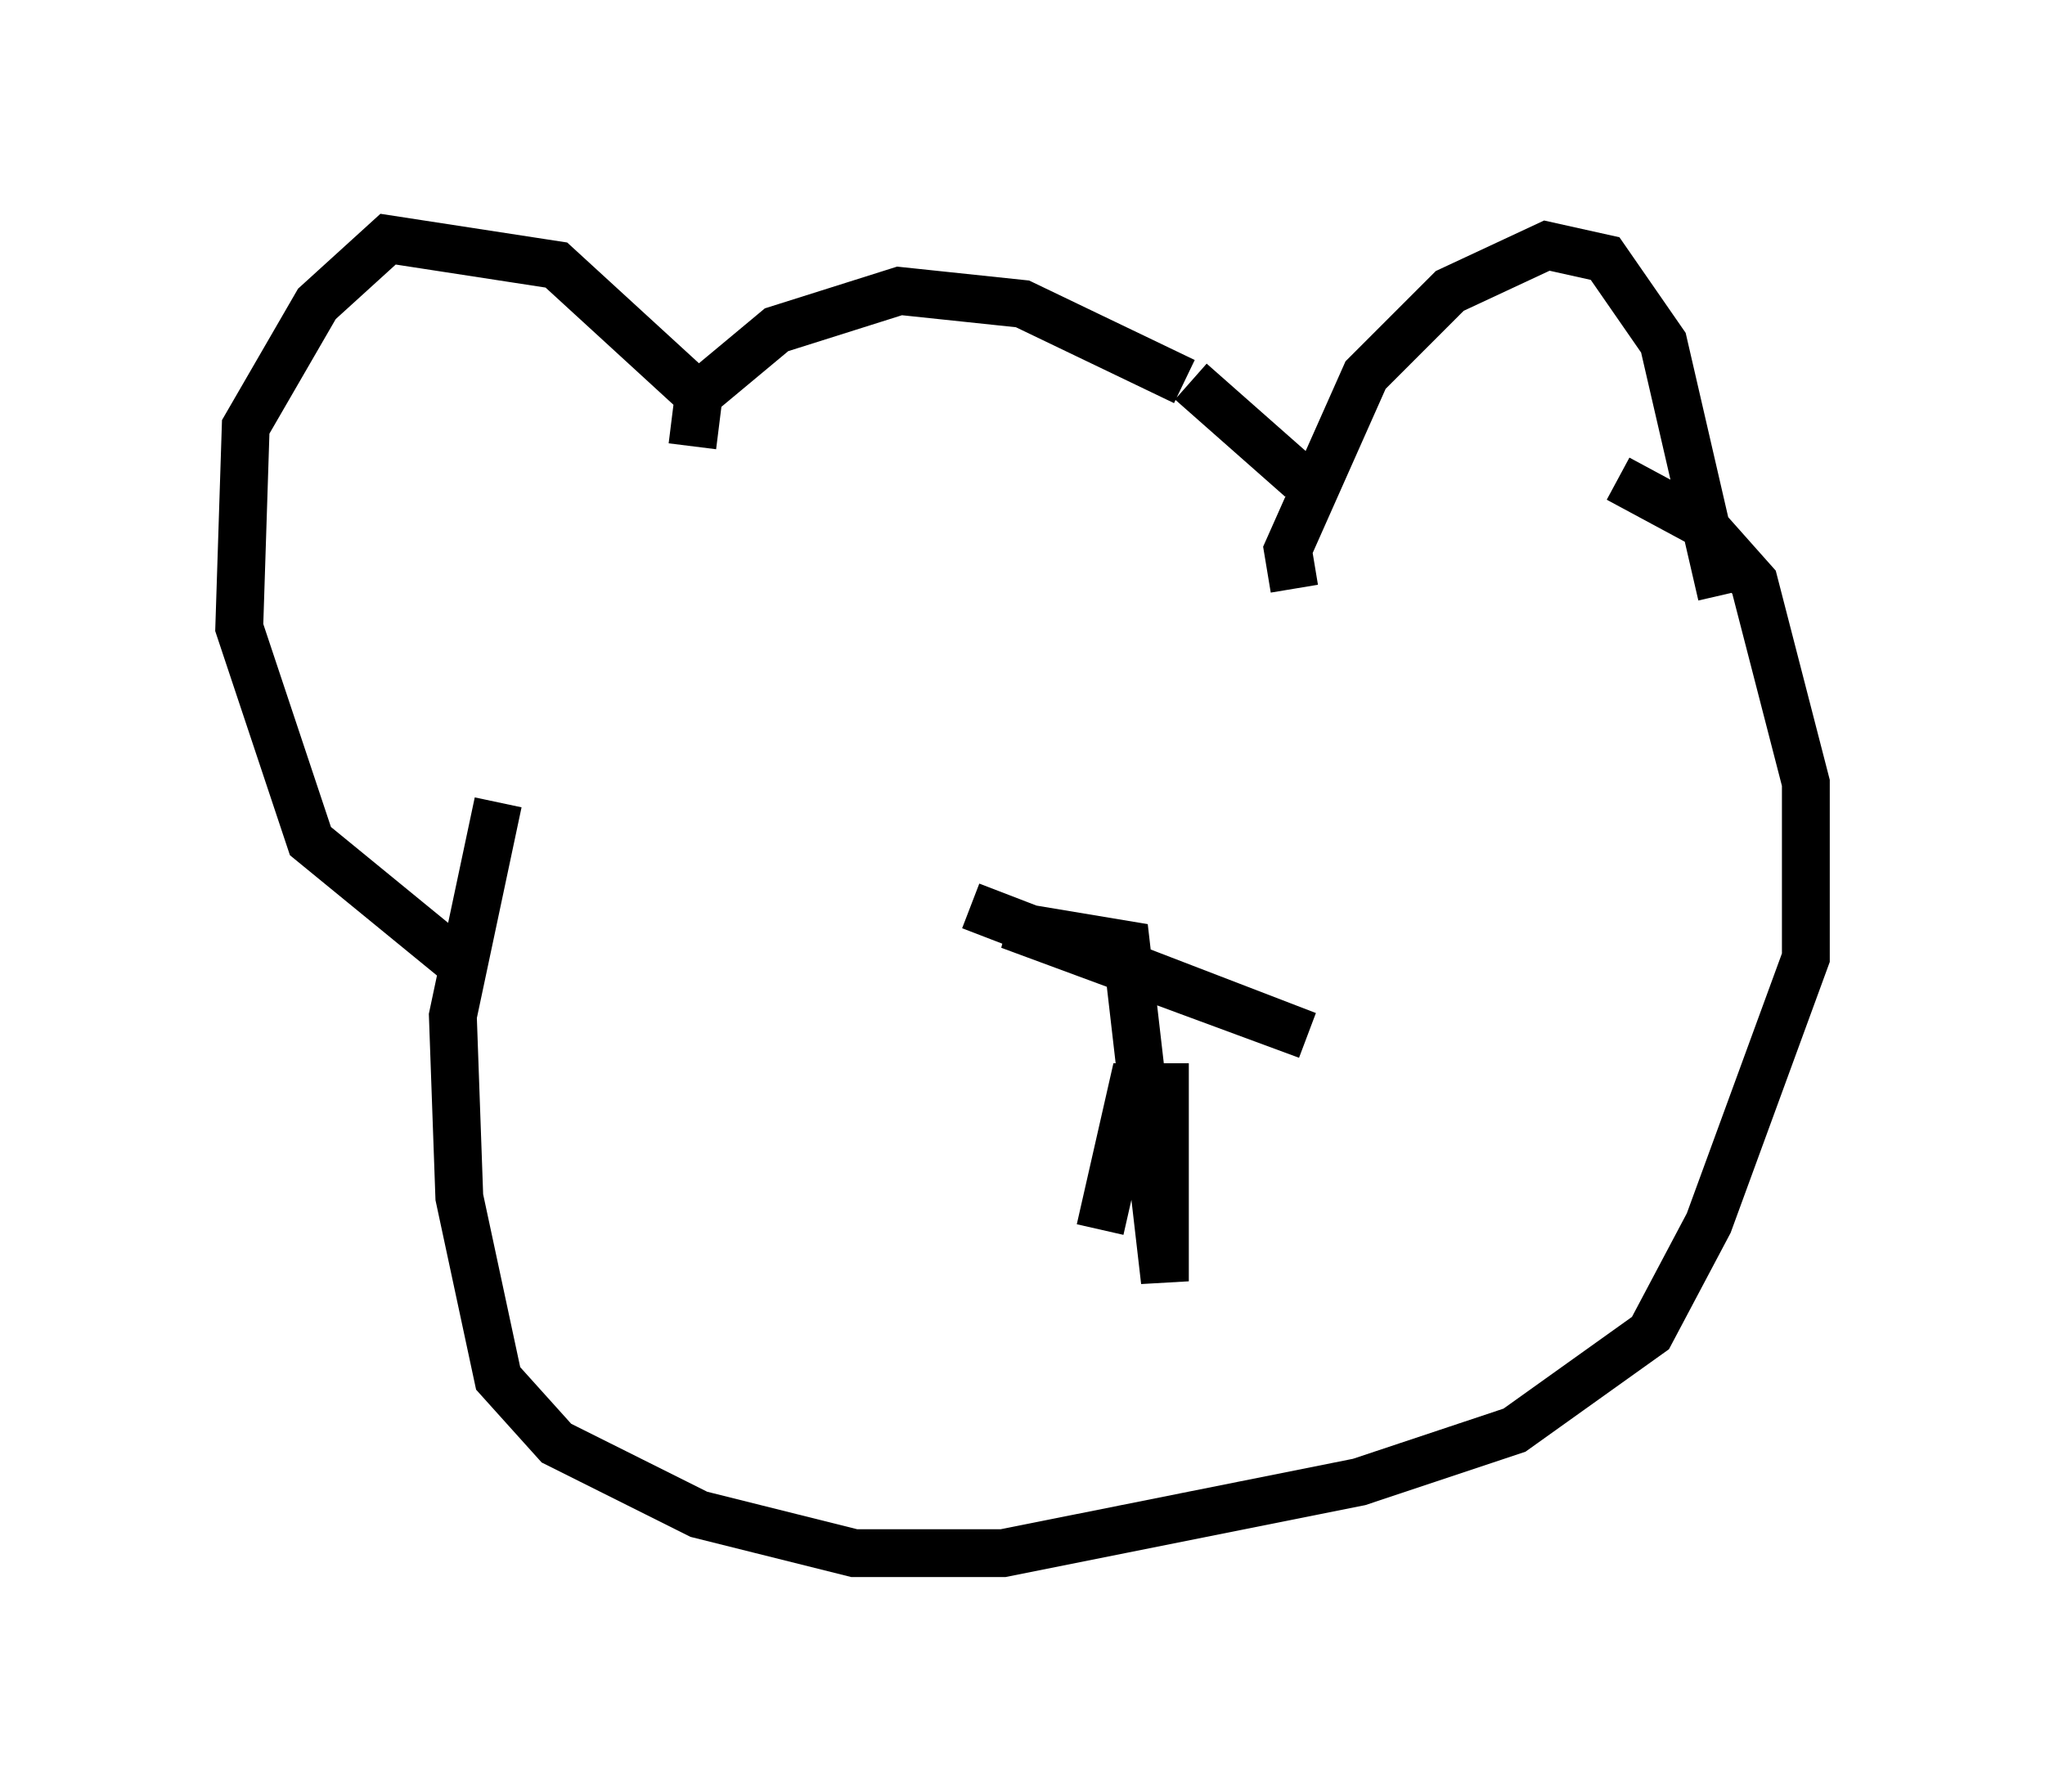<?xml version="1.0" encoding="utf-8" ?>
<svg baseProfile="full" height="37.469" version="1.1" width="42.747" xmlns="http://www.w3.org/2000/svg" xmlns:ev="http://www.w3.org/2001/xml-events" xmlns:xlink="http://www.w3.org/1999/xlink"><defs /><rect fill="white" height="37.469" width="42.747" x="0" y="0" /><path d="M11.225, 20.426 m-1.759, -0.406 l-2.977, -2.436 -1.488, -4.465 l0.135, -4.195 1.488, -2.571 l1.488, -1.353 3.518, 0.541 l3.248, 2.977 m12.178, 3.789 l-0.135, -0.812 1.624, -3.654 l1.759, -1.759 2.03, -0.947 l1.218, 0.271 1.218, 1.759 l1.218, 5.277 m-21.515, -3.112 l0.135, -1.083 1.624, -1.353 l2.571, -0.812 2.571, 0.271 l3.383, 1.624 m0.135, 0.0 l2.3, 2.03 m6.631, 0.0 l1.759, 0.947 1.083, 1.218 l1.083, 4.195 0.0, 3.654 l-2.03, 5.548 -1.218, 2.3 l-2.842, 2.03 -3.248, 1.083 l-7.442, 1.488 -3.112, 0.0 l-3.248, -0.812 -2.977, -1.488 l-1.218, -1.353 -0.812, -3.789 l-0.135, -3.789 0.947, -4.465 m9.878, 2.165 l7.036, 2.706 -6.225, -2.3 l2.436, 0.406 0.812, 7.036 l0.0, -4.059 -0.677, 0.0 l-0.677, 2.977 " fill="none" stroke="black" stroke-width="1" /></svg>
